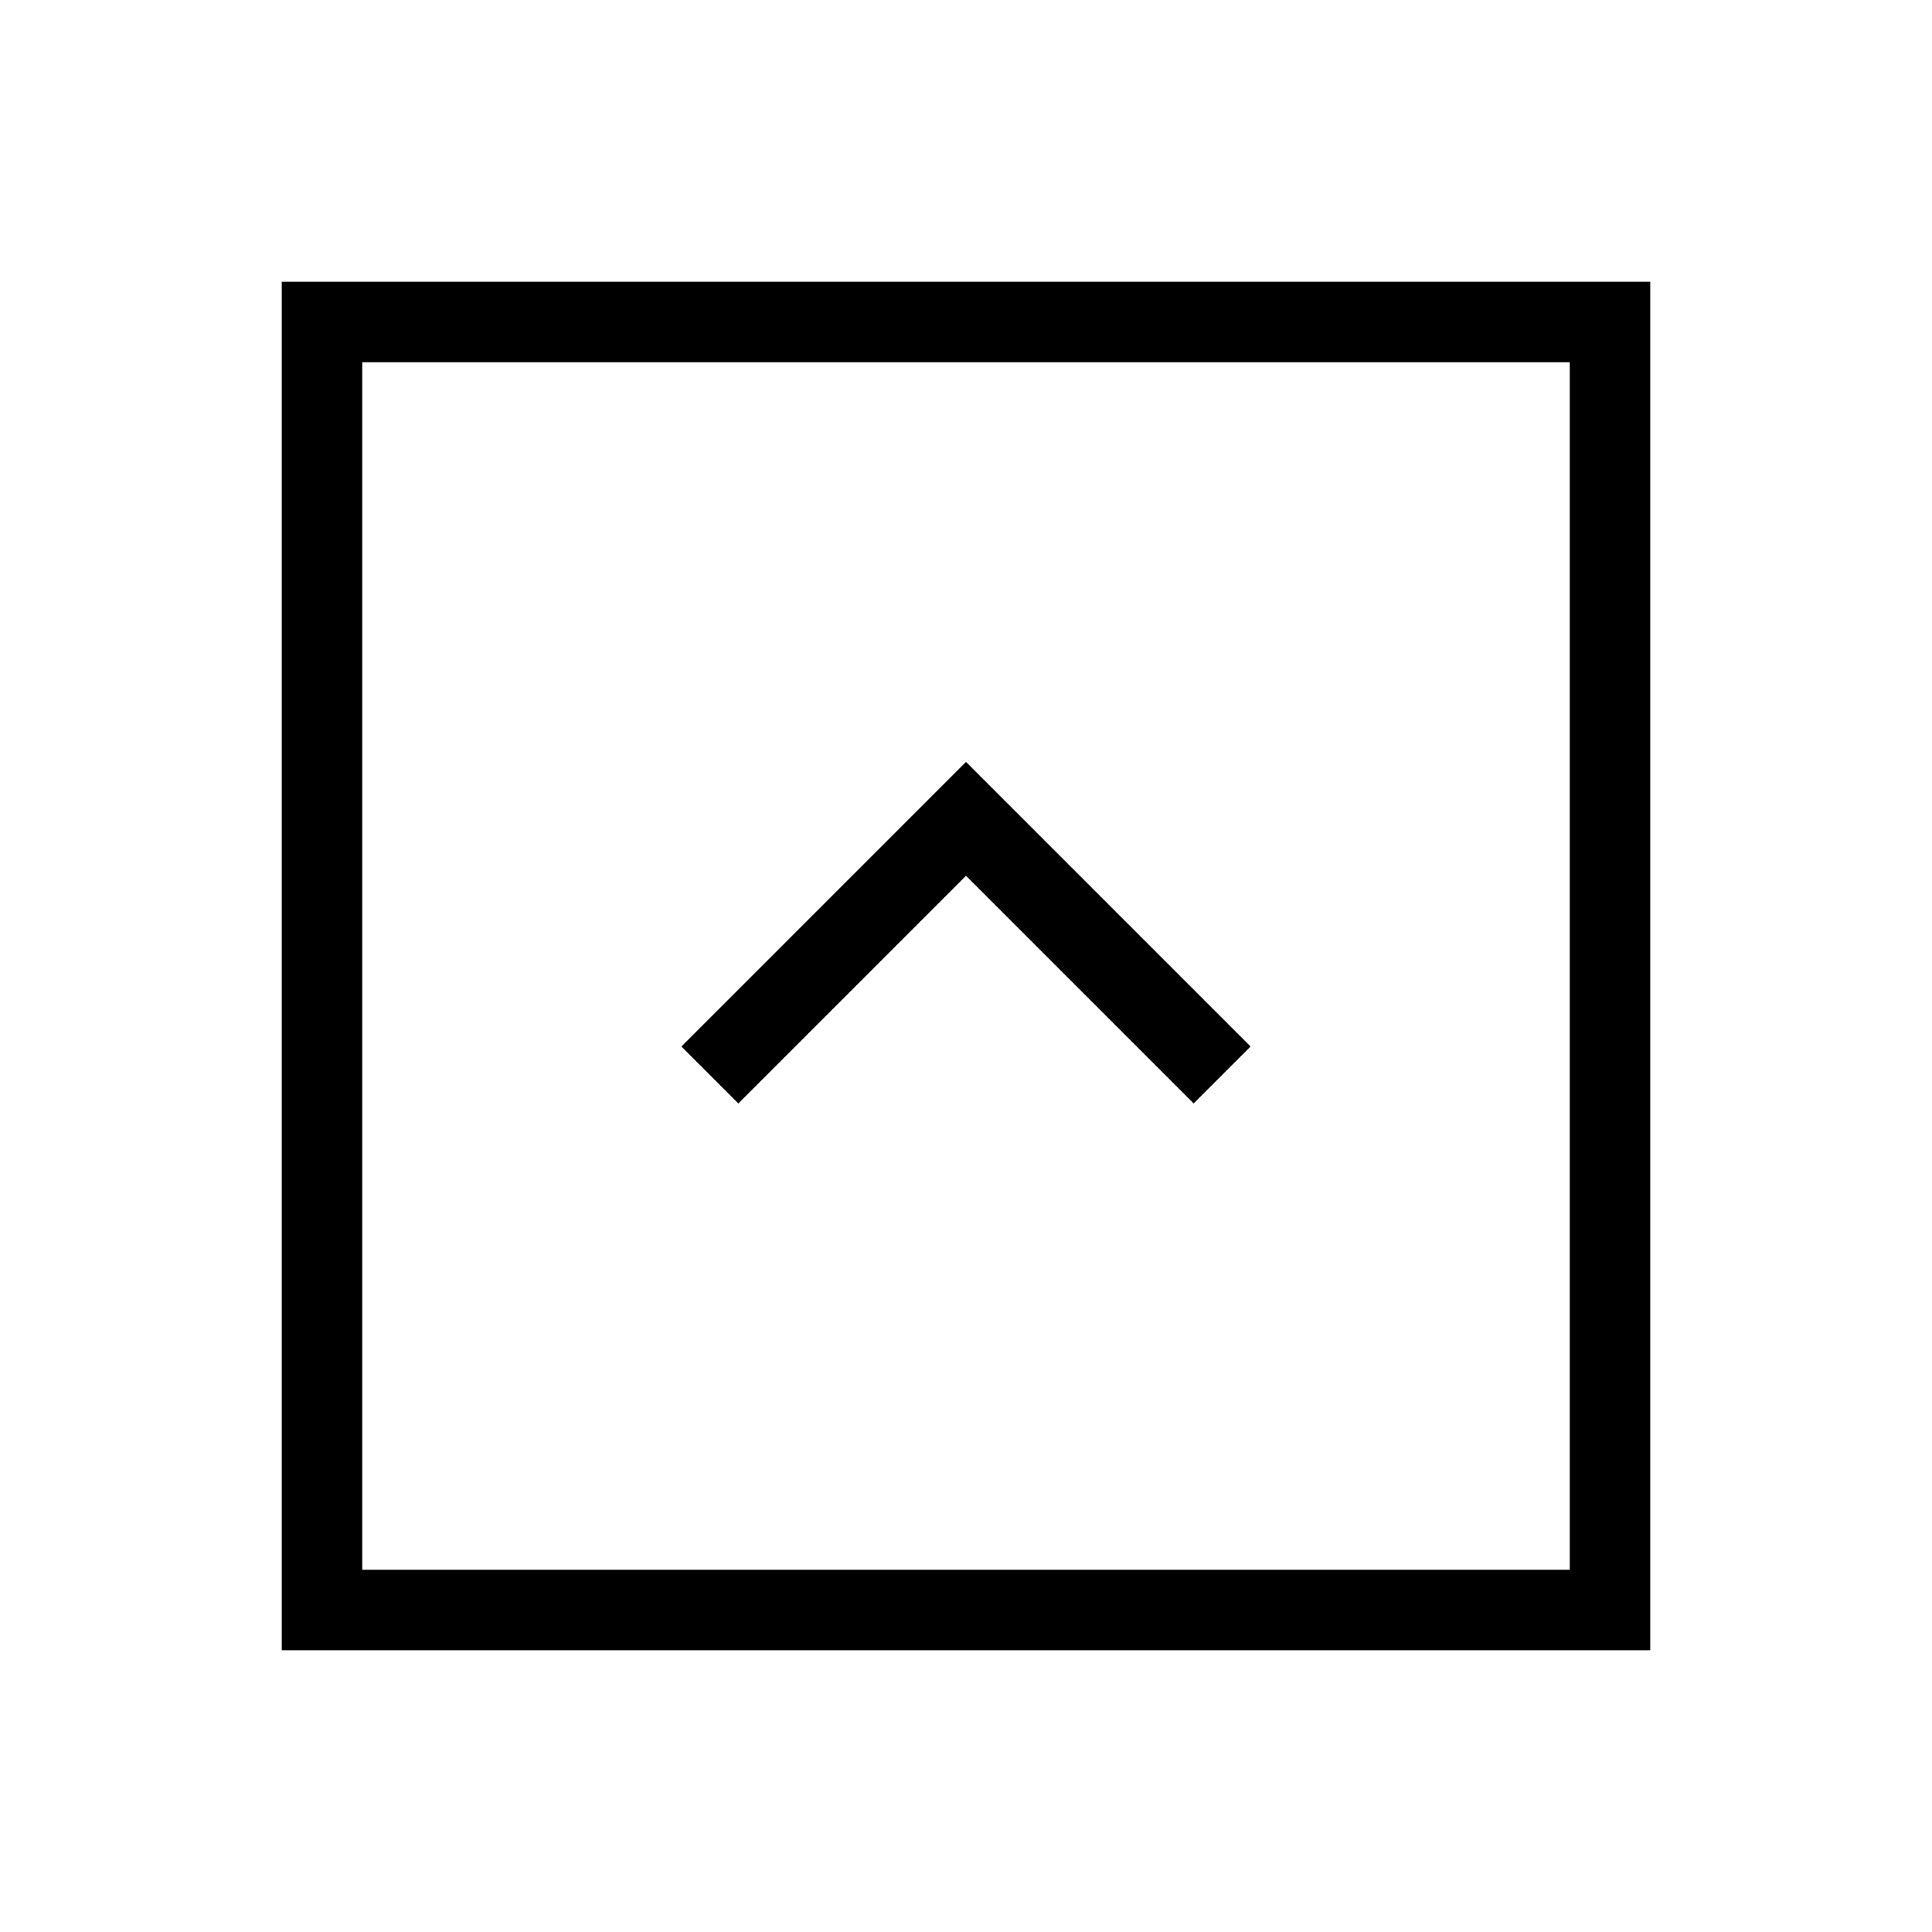 <svg width="24" height="24" viewBox="0 0 24 24" fill="none" xmlns="http://www.w3.org/2000/svg">
    <path d="M14.828 13L12 10.172L9.172 13M20 4V20H4L4 4L20 4Z" stroke="currentColor" stroke-linecap="square"/>
</svg>

